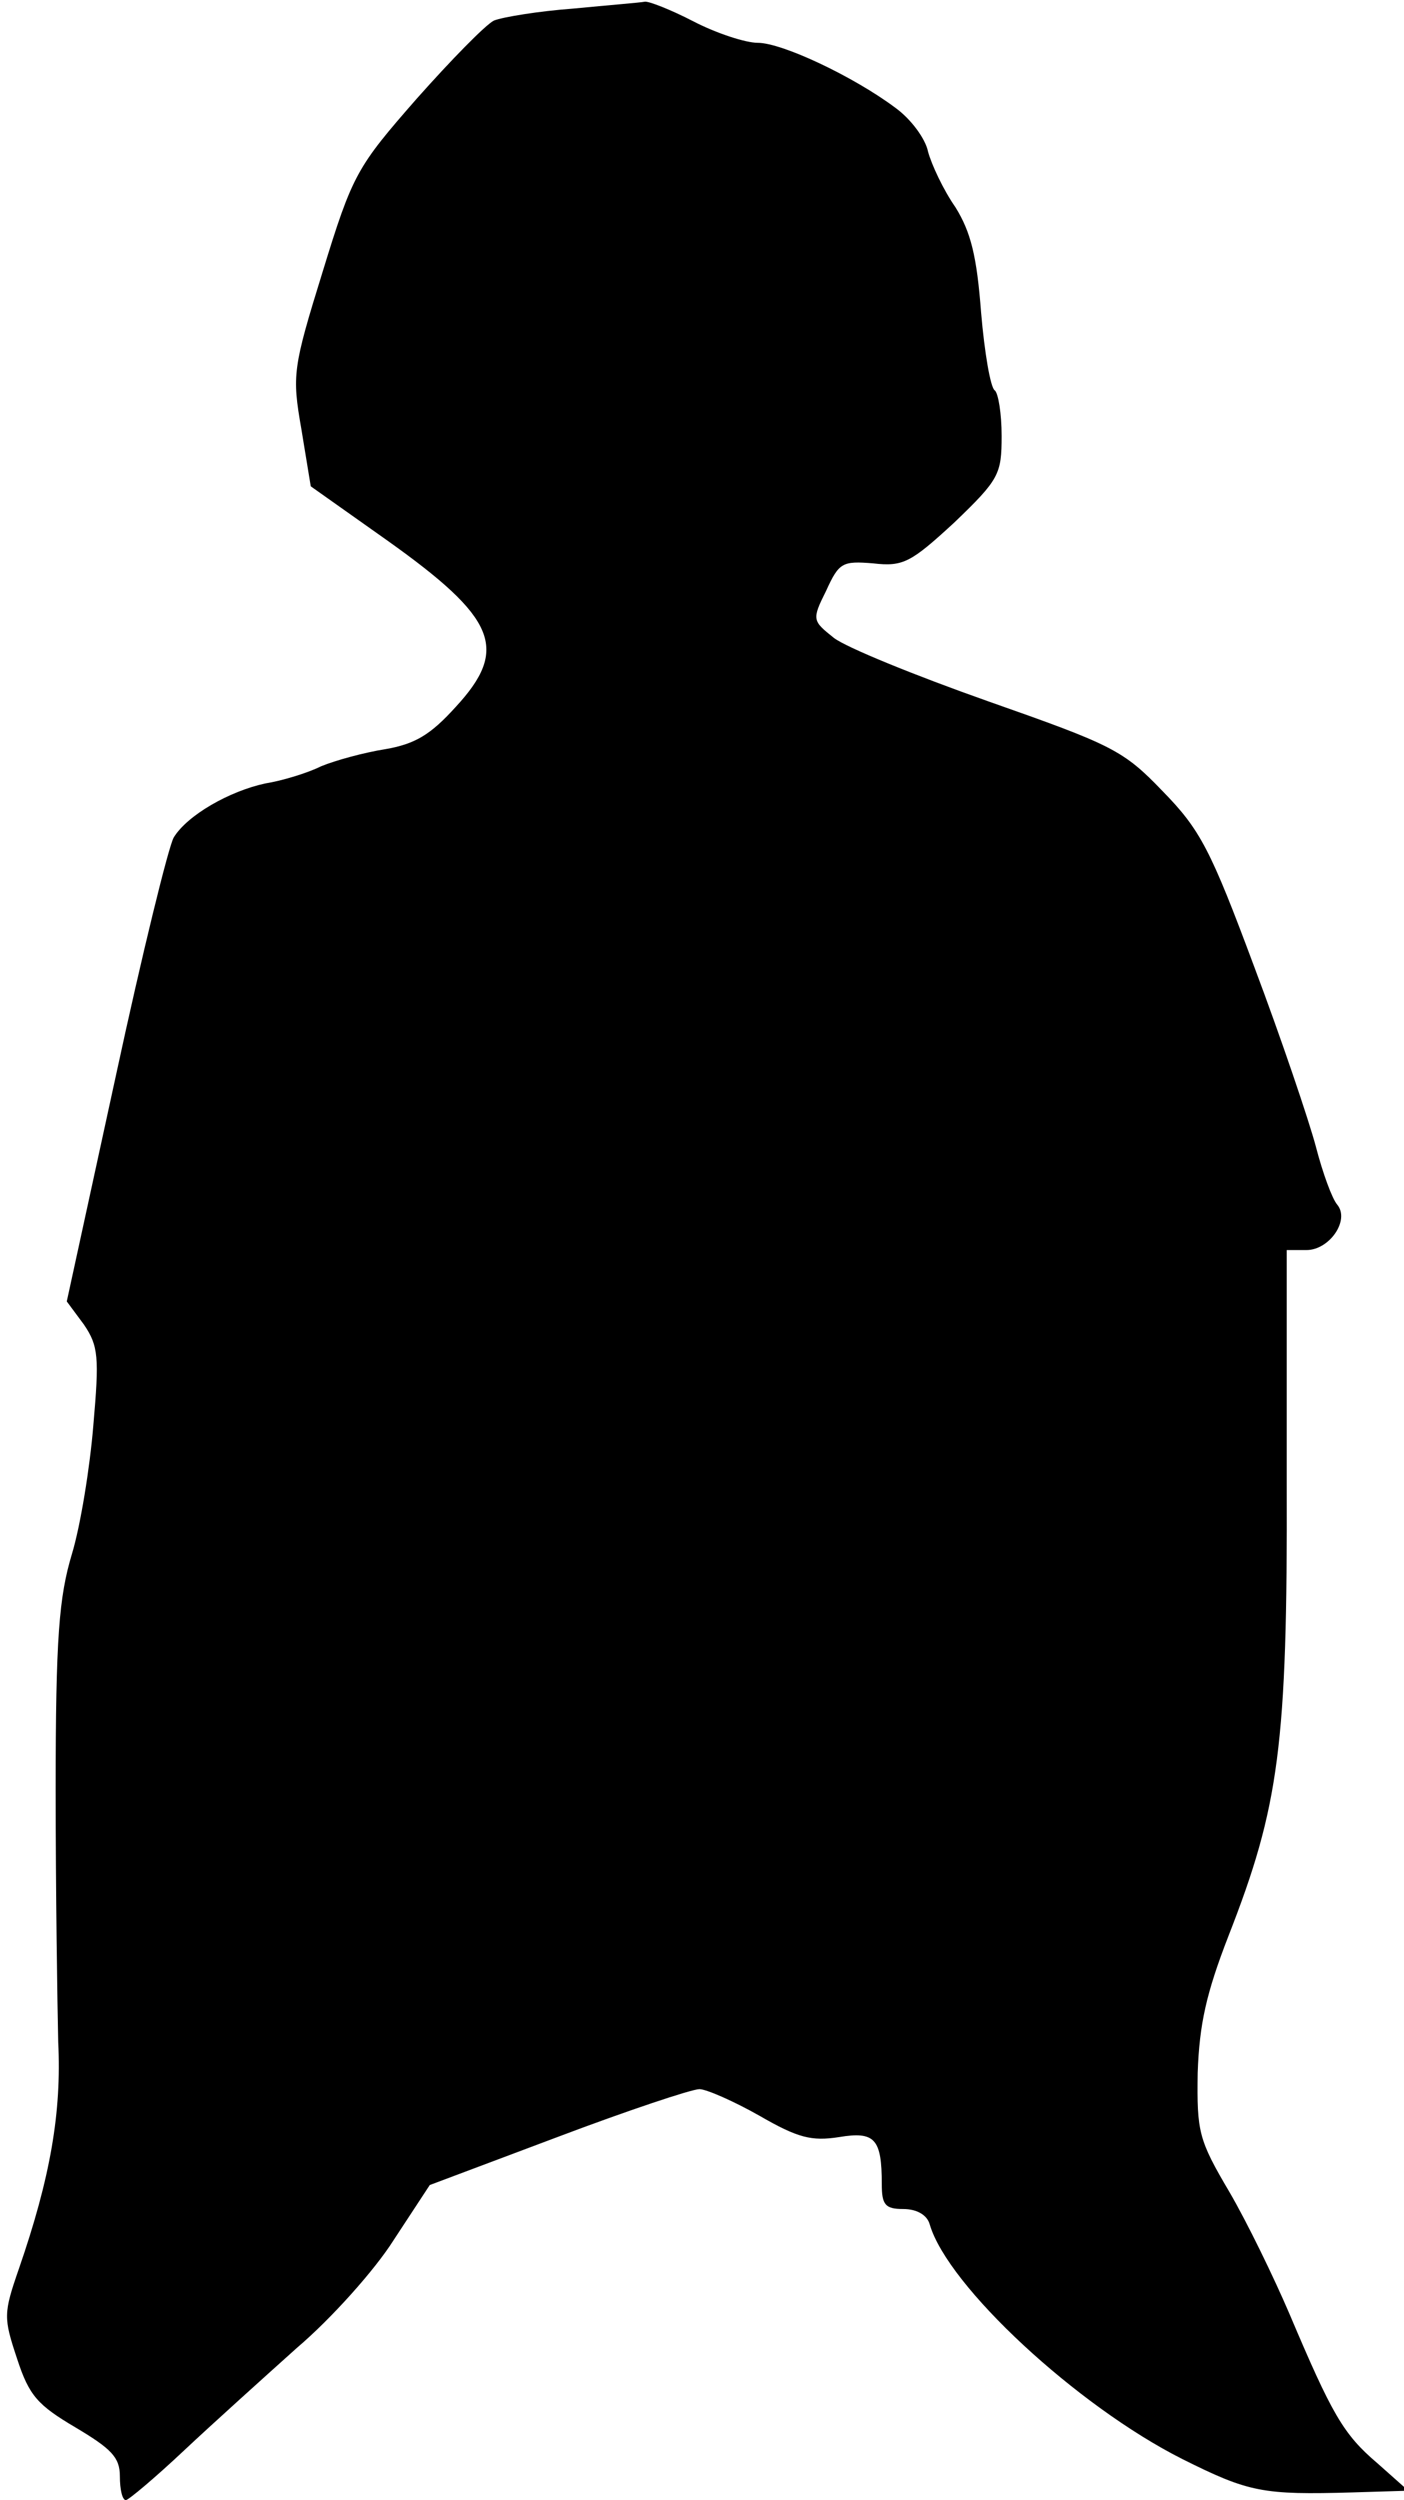 <?xml version="1.0" standalone="no"?>
<!DOCTYPE svg PUBLIC "-//W3C//DTD SVG 20010904//EN"
 "http://www.w3.org/TR/2001/REC-SVG-20010904/DTD/svg10.dtd">
<svg version="1.0" xmlns="http://www.w3.org/2000/svg"
 width="164pt" height="292pt" viewBox="0 0 164 292"
 preserveAspectRatio="xMidYMid meet">
<g transform="translate(0,292) scale(0.1,-0.1)"
fill="#000000" stroke="none">
<path fill="#000000" stroke="none" d="M670 2910 c-41 -3 -83 -10 -93 -14 -10
-5 -50 -46 -90 -91 -70 -80 -75 -88 -110 -202 -35 -113 -36 -121 -25 -184 l11
-67 89 -63 c128 -91 143 -127 80 -195 -29 -32 -47 -43 -82 -49 -25 -4 -58 -13
-75 -20 -16 -8 -46 -17 -65 -20 -42 -9 -91 -37 -107 -63 -6 -10 -37 -136 -68
-280 l-57 -262 20 -27 c17 -25 18 -38 11 -118 -4 -49 -15 -117 -25 -150 -15
-50 -19 -97 -19 -275 0 -118 2 -251 3 -295 4 -82 -9 -158 -46 -265 -18 -52
-18 -57 -2 -105 14 -43 24 -54 68 -80 42 -25 52 -35 52 -57 0 -16 3 -28 7 -28
3 0 34 26 68 58 33 31 93 85 132 120 40 34 91 91 113 126 l42 64 149 56 c82
31 157 56 166 56 8 0 40 -14 70 -31 45 -26 61 -30 93 -25 42 7 50 -2 50 -55 0
-24 4 -29 25 -29 16 0 28 -7 31 -18 21 -72 172 -212 295 -274 78 -39 94 -42
199 -39 l65 2 -36 32 c-40 34 -53 57 -103 175 -18 42 -49 106 -70 142 -36 61
-38 70 -37 139 2 57 10 93 36 160 59 151 69 222 68 529 l0 272 23 0 c27 0 51
35 36 53 -6 7 -17 37 -25 68 -8 30 -40 125 -72 210 -51 137 -63 160 -107 205
-46 48 -59 54 -204 105 -85 30 -166 63 -180 74 -25 20 -26 21 -9 55 15 33 19
35 55 32 35 -4 44 1 95 48 52 50 55 56 55 101 0 26 -4 50 -8 53 -5 3 -12 44
-16 91 -5 66 -12 94 -30 123 -14 20 -28 50 -32 65 -3 15 -20 38 -38 51 -48 36
-132 76 -161 76 -14 0 -48 11 -75 25 -27 14 -53 24 -57 23 -4 -1 -42 -4 -83
-8z"/>
</g>
</svg>
